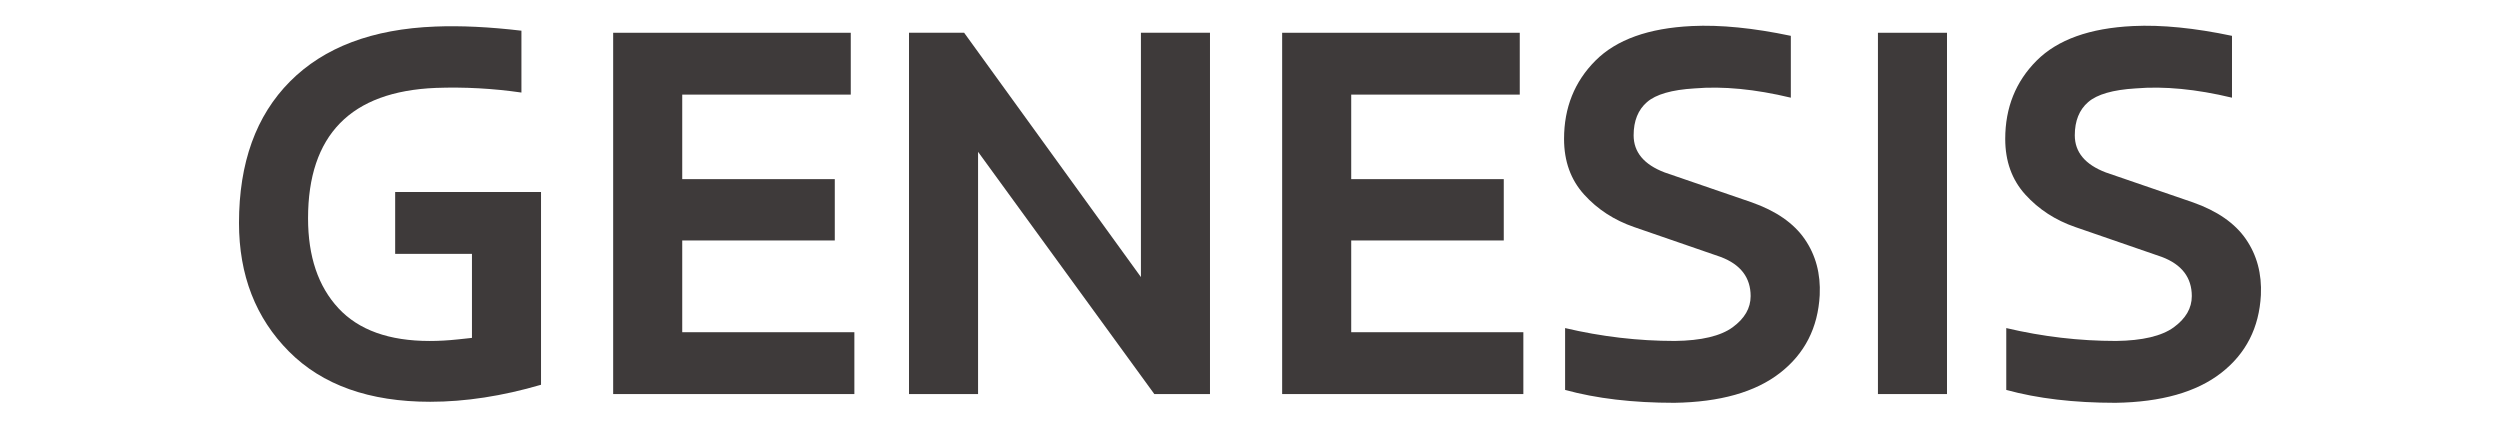 <?xml version="1.0" encoding="utf-8"?>
<!-- Generator: Adobe Illustrator 16.0.0, SVG Export Plug-In . SVG Version: 6.00 Build 0)  -->
<!DOCTYPE svg PUBLIC "-//W3C//DTD SVG 1.1//EN" "http://www.w3.org/Graphics/SVG/1.1/DTD/svg11.dtd">
<svg version="1.1" id="레이어_1" xmlns="http://www.w3.org/2000/svg" xmlns:xlink="http://www.w3.org/1999/xlink" x="0px"
	 y="0px" width="350px" height="60px" viewBox="0 0 350 60" enable-background="new 0 0 350 60" xml:space="preserve">
<path fill="#3E3A3A" d="M60.157,47.736c1.25,0,2.561-0.072,3.933-0.219c1.37-0.144,2.031-0.216,1.984-0.216v-11.76H55.323v-8.659
	h20.42v26.986c-5.437,1.588-10.607,2.381-15.514,2.381c-8.514,0-15.105-2.345-19.771-7.035c-4.666-4.689-6.999-10.689-6.999-18.003
	c0-8.417,2.381-15.019,7.144-19.807c4.762-4.786,11.545-7.348,20.348-7.686C64.51,3.577,68.526,3.769,73,4.298v8.659
	c-3.994-0.578-7.986-0.794-11.978-0.65c-5.965,0.242-10.439,1.89-13.421,4.943c-2.983,3.055-4.474,7.493-4.474,13.313
	c0,5.34,1.419,9.537,4.258,12.593C50.223,46.21,54.479,47.736,60.157,47.736"/>
<polygon fill="#3E3A3A" points="95.512,46.51 119.612,46.51 119.612,55.168 85.843,55.168 85.843,4.587 119.107,4.587 
	119.107,13.245 95.512,13.245 95.512,25.079 116.87,25.079 116.87,33.665 95.512,33.665 "/>
<polygon fill="#3E3A3A" points="134.98,4.587 159.729,38.789 159.729,4.587 169.398,4.587 169.398,55.168 161.606,55.168 
	136.929,21.255 136.929,55.168 127.26,55.168 127.26,4.587 "/>
<polygon fill="#3E3A3A" points="189.17,46.51 213.27,46.51 213.27,55.168 179.501,55.168 179.501,4.587 212.766,4.587 
	212.766,13.245 189.17,13.245 189.17,25.079 210.527,25.079 210.527,33.665 189.17,33.665 "/>
<path fill="#3E3A3A" d="M245.234,28.326c3.414,1.202,5.892,2.922,7.432,5.158c1.539,2.236,2.236,4.848,2.094,7.828
	c-0.242,4.571-2.094,8.203-5.557,10.896c-3.465,2.693-8.395,4.089-14.792,4.186c-5.821,0-10.921-0.602-15.298-1.805v-8.658
	c5.099,1.202,10.222,1.803,15.369,1.803c3.705-0.047,6.396-0.685,8.082-1.91c1.684-1.229,2.524-2.682,2.524-4.365
	c0-2.6-1.396-4.426-4.185-5.484l-12.123-4.185c-2.79-0.962-5.123-2.478-6.998-4.546c-1.877-2.068-2.815-4.666-2.815-7.793
	c0-4.377,1.468-8.033,4.402-10.968c2.935-2.934,7.432-4.546,13.493-4.835c3.99-0.191,8.609,0.266,13.854,1.371v8.658
	c-5.005-1.201-9.502-1.634-13.494-1.298c-3.174,0.191-5.388,0.829-6.639,1.912c-1.251,1.082-1.875,2.633-1.875,4.653
	c0,2.357,1.443,4.09,4.329,5.195L245.234,28.326z"/>
<rect x="262.911" y="4.587" fill="#3E3A3A" width="9.669" height="50.581"/>
<path fill="#3E3A3A" d="M306.997,28.326c3.415,1.202,5.893,2.922,7.433,5.158c1.539,2.236,2.236,4.848,2.094,7.828
	c-0.242,4.571-2.094,8.203-5.558,10.896s-8.395,4.089-14.792,4.186c-5.82,0-10.92-0.602-15.297-1.805v-8.658
	c5.098,1.202,10.221,1.803,15.369,1.803c3.704-0.047,6.396-0.685,8.081-1.91c1.685-1.229,2.525-2.682,2.525-4.365
	c0-2.6-1.396-4.426-4.186-5.484l-12.123-4.185c-2.789-0.962-5.123-2.478-6.998-4.546c-1.875-2.068-2.813-4.666-2.813-7.793
	c0-4.377,1.467-8.033,4.401-10.968c2.935-2.934,7.433-4.546,13.492-4.835c3.992-0.191,8.61,0.266,13.854,1.371v8.658
	c-5.005-1.201-9.501-1.634-13.493-1.298c-3.175,0.191-5.388,0.829-6.64,1.912c-1.252,1.082-1.875,2.633-1.875,4.653
	c0,2.357,1.442,4.09,4.33,5.195L306.997,28.326z"/>
</svg>
